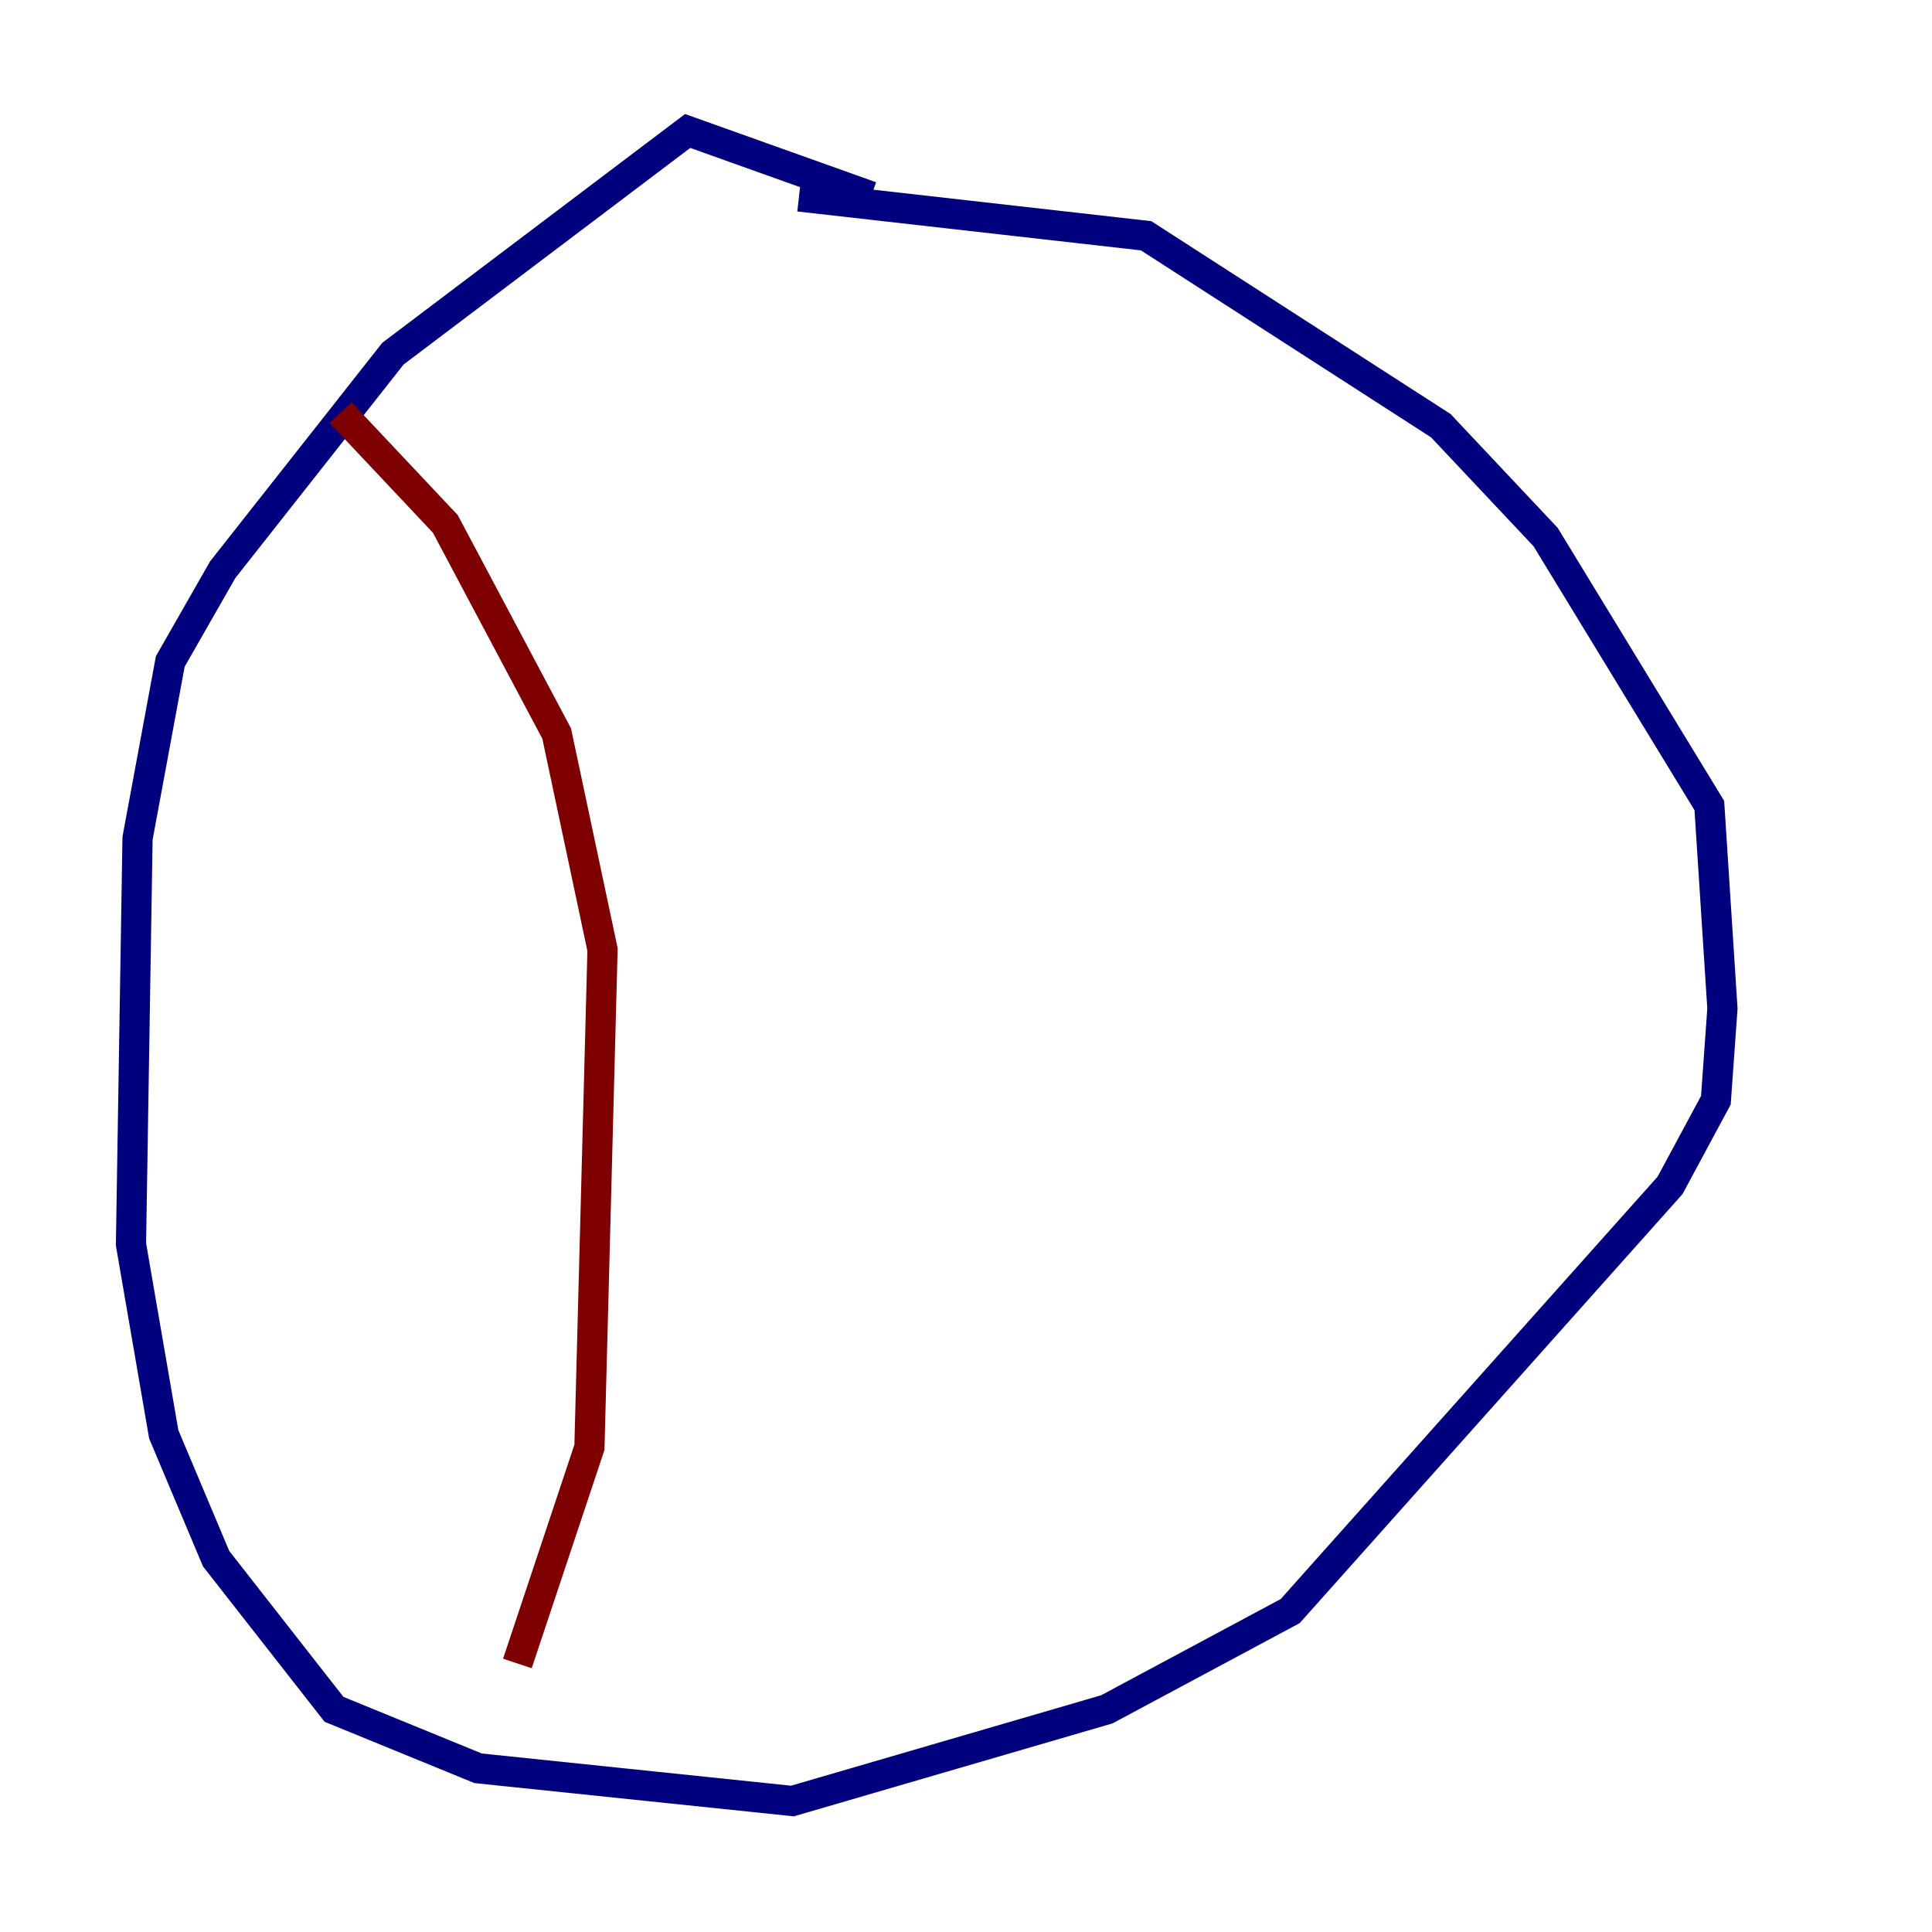 <?xml version="1.0" encoding="utf-8" ?>
<svg baseProfile="tiny" height="128" version="1.2" viewBox="0,0,128,128" width="128" xmlns="http://www.w3.org/2000/svg" xmlns:ev="http://www.w3.org/2001/xml-events" xmlns:xlink="http://www.w3.org/1999/xlink"><defs /><polyline fill="none" points="57.709,13.017 45.559,8.678 26.034,23.43 14.752,37.749 11.281,43.824 9.112,55.539 8.678,82.441 10.848,95.024 14.319,103.268 22.129,113.248 31.675,117.153 52.502,119.322 73.329,113.248 85.478,106.739 110.644,78.536 113.681,72.895 114.115,66.82 113.248,53.37 102.4,35.58 95.458,28.203 75.932,15.62 52.936,13.017" stroke="#00007f" stroke-width="2" /><polyline fill="none" points="22.563,27.336 29.505,34.712 36.881,48.597 39.919,62.915 39.051,95.891 34.278,110.21" stroke="#7f0000" stroke-width="2" /></svg>